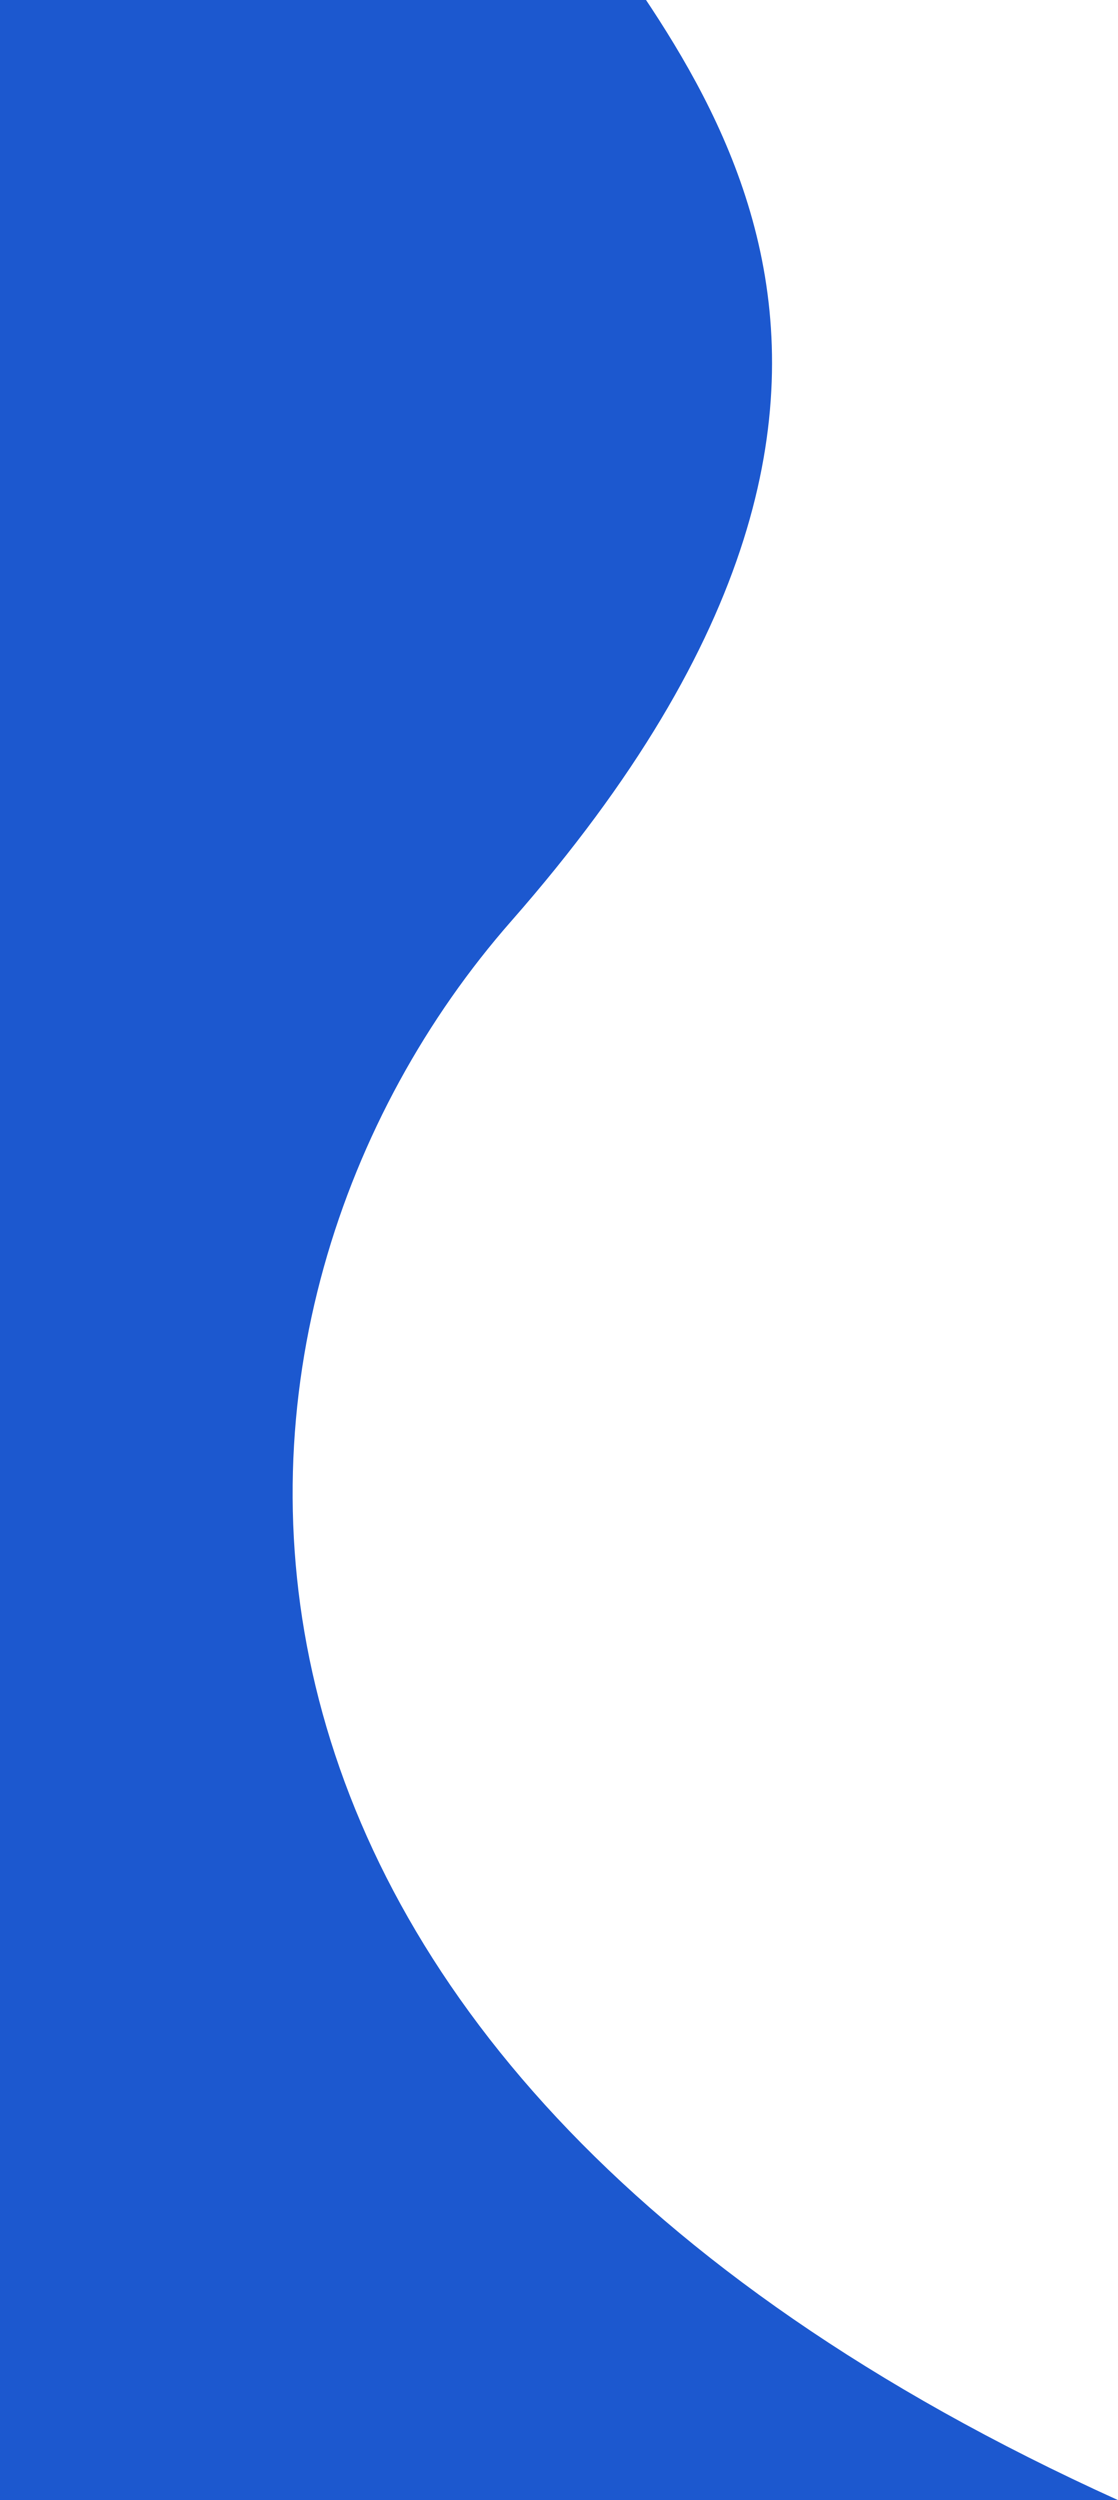 <svg width="374" height="836" viewBox="0 0 374 836" fill="none" xmlns="http://www.w3.org/2000/svg">
<path d="M171.033 308C338.278 117.5 220.287 13 183.08 -48L0 -48L0 836H374C41.986 685.597 57.89 436.876 171.033 308Z" fill="#1C58CF"/>
</svg>
